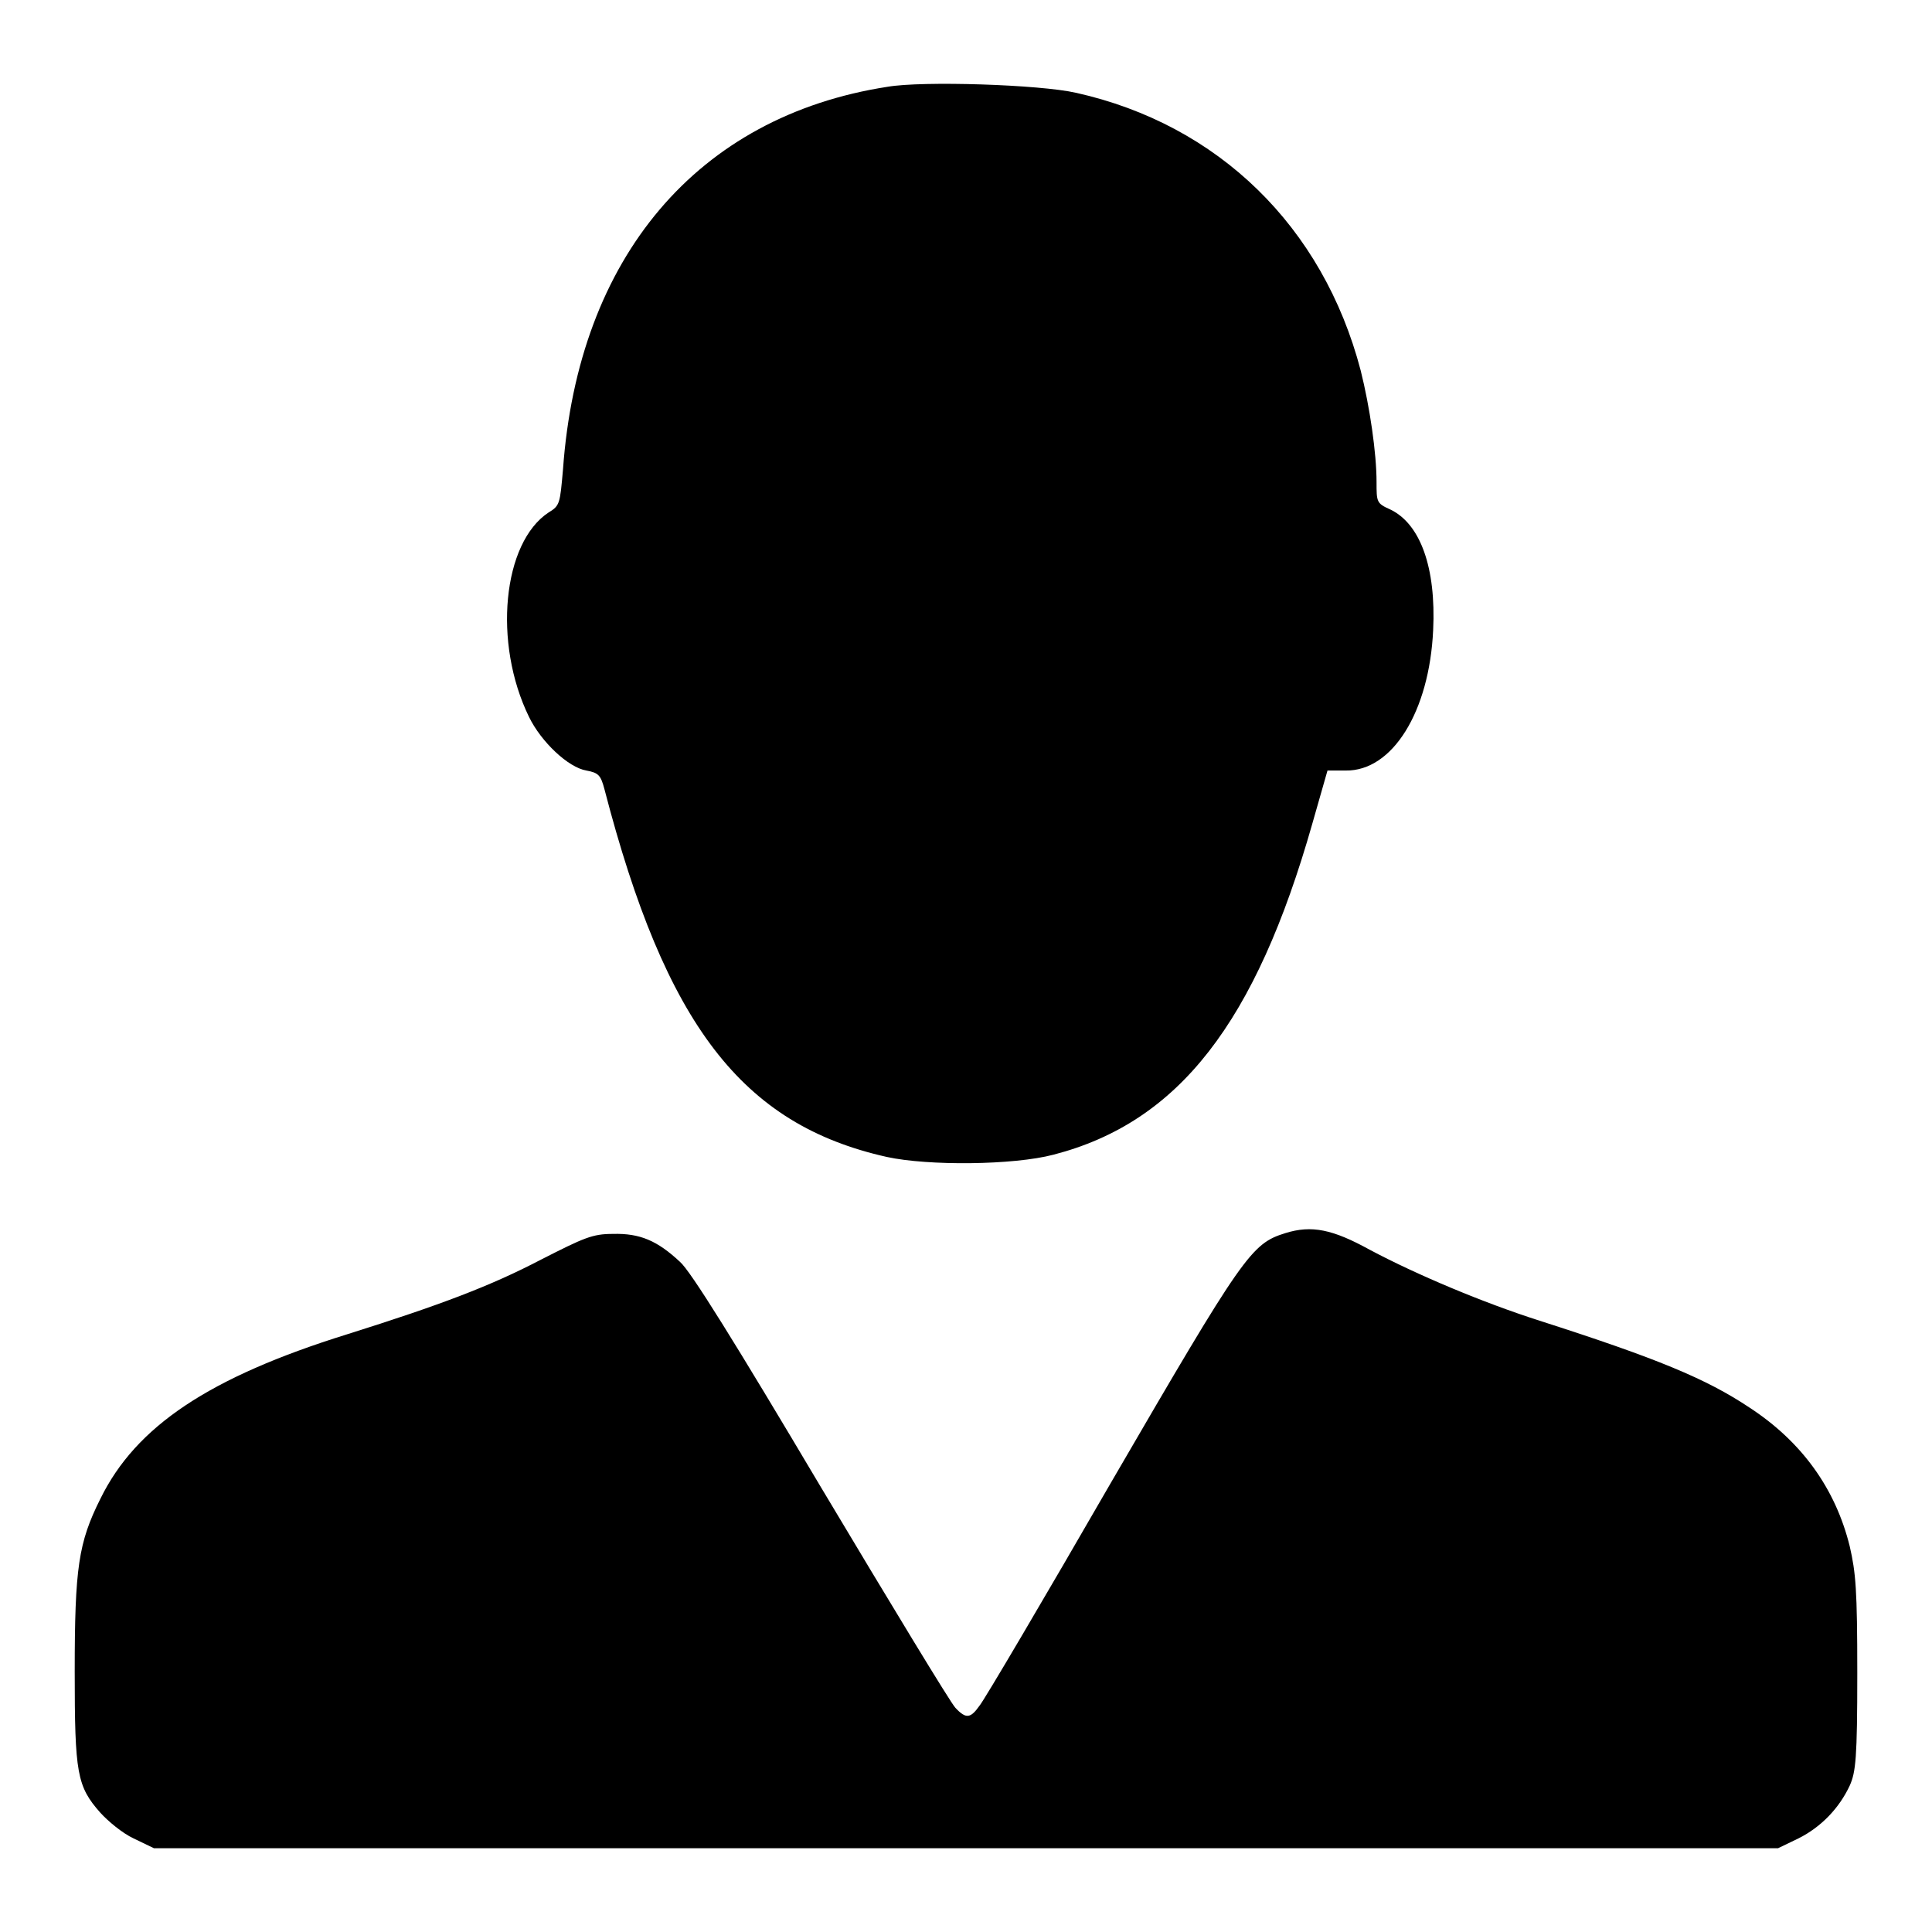 <?xml version="1.0" encoding="utf-8"?>
<!-- Svg Vector Icons : http://www.onlinewebfonts.com/icon -->
<!DOCTYPE svg PUBLIC "-//W3C//DTD SVG 1.1//EN" "http://www.w3.org/Graphics/SVG/1.1/DTD/svg11.dtd">
<svg version="1.1" xmlns="http://www.w3.org/2000/svg" xmlns:xlink="http://www.w3.org/1999/xlink" x="0px" y="0px" viewBox="0 0 256 256" enable-background="new 0 0 256 256" xml:space="preserve">
<g><g><g><path fill="#000000" d="M117.6,11.5c-25.2,3.9-41,22.6-43,50.7c-0.4,4.5-0.4,4.8-1.9,5.7c-6.1,4-7.4,17.3-2.6,27.1c1.6,3.3,5.2,6.7,7.6,7.1c1.6,0.3,1.9,0.6,2.4,2.5c8.1,31.2,18.2,44.4,37.4,48.7c5.5,1.2,16.8,1.1,22.1-0.3c16.6-4.3,26.8-17.5,34.3-43.9l2-7h2.4c6.2,0.1,11.1-7.8,11.6-18.6c0.4-8.3-1.7-14.1-5.7-16c-1.8-0.8-1.8-1-1.8-3.6c0-3.9-0.9-10-2.1-14.8c-5-19.1-18.9-32.6-37.7-36.8C137.8,11.2,122.2,10.7,117.6,11.5z"/><path fill="#000000" d="M170.3,163.4c-4.5,1.4-5.5,2.8-23,32.9c-9,15.6-16.9,29-17.5,29.7c-1.2,1.7-1.8,1.8-3.2,0.3c-0.6-0.6-8.6-13.8-17.8-29.2c-11.4-19.2-17.3-28.7-18.7-29.9c-3-2.8-5.3-3.8-8.9-3.7c-2.7,0-3.8,0.5-9.5,3.4c-6.7,3.5-13.3,6-25.7,9.9c-18.3,5.7-28,12.2-32.7,21.8c-2.9,5.8-3.4,9.1-3.4,22.9c0,13.5,0.3,15.2,3.4,18.7c1,1.1,2.9,2.7,4.4,3.4l2.7,1.3H128h107.6l2.7-1.3c3-1.5,5.4-4,6.8-7c0.8-1.8,1-3.6,1-14.9c0-11.1-0.2-13.3-1-16.8c-1.9-7.7-6.4-13.9-13.3-18.4c-5.7-3.8-12.2-6.5-27.8-11.5c-7.5-2.4-16.3-6.1-22.5-9.4C176.6,162.9,173.8,162.3,170.3,163.4z"/></g></g></g>
</svg>